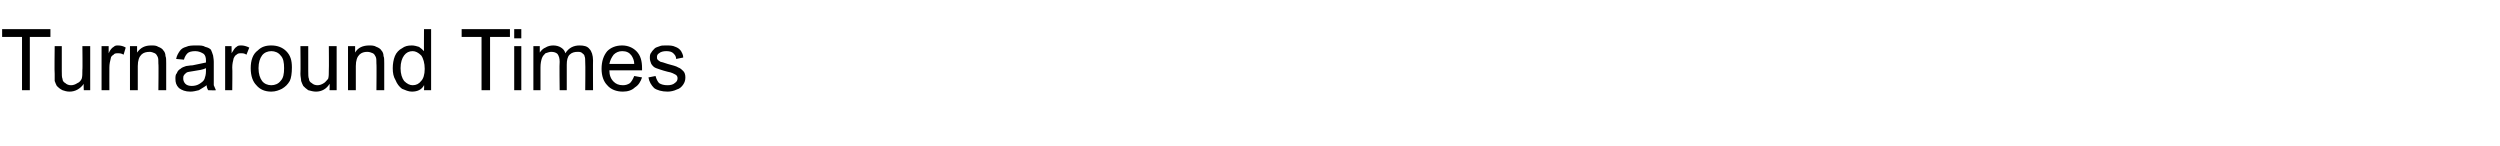 <?xml version="1.0" standalone="no"?><!DOCTYPE svg PUBLIC "-//W3C//DTD SVG 1.1//EN" "http://www.w3.org/Graphics/SVG/1.1/DTD/svg11.dtd"><svg xmlns="http://www.w3.org/2000/svg" version="1.1" width="352px" height="20.5px" viewBox="0 -4 352 20.5" style="top:-4px">  <desc>Turnaround Times</desc>  <defs/>  <g id="Polygon5730">    <path d="M 3.1 8.7 L 3.1 1.2 L 0.3 1.2 L 0.3 0.1 L 7.1 0.1 L 7.1 1.2 L 4.2 1.2 L 4.2 8.7 L 3.1 8.7 Z M 11.8 8.7 C 11.8 8.7 11.75 7.82 11.8 7.8 C 11.3 8.5 10.6 8.9 9.8 8.9 C 9.4 8.9 9.1 8.8 8.8 8.7 C 8.4 8.5 8.2 8.3 8 8.1 C 7.9 7.9 7.8 7.7 7.7 7.4 C 7.7 7.1 7.7 6.8 7.7 6.4 C 7.65 6.37 7.7 2.5 7.7 2.5 L 8.7 2.5 C 8.7 2.5 8.71 5.96 8.7 6 C 8.7 6.5 8.7 6.9 8.8 7.1 C 8.8 7.4 9 7.6 9.2 7.7 C 9.4 7.9 9.7 8 10 8 C 10.3 8 10.6 7.9 10.9 7.7 C 11.2 7.6 11.4 7.3 11.5 7.1 C 11.6 6.8 11.6 6.4 11.6 5.8 C 11.64 5.85 11.6 2.5 11.6 2.5 L 12.7 2.5 L 12.7 8.7 L 11.8 8.7 Z M 14.3 8.7 L 14.3 2.5 L 15.3 2.5 C 15.3 2.5 15.29 3.46 15.3 3.5 C 15.5 3 15.8 2.7 16 2.6 C 16.2 2.4 16.4 2.4 16.6 2.4 C 17 2.4 17.4 2.5 17.7 2.7 C 17.7 2.7 17.4 3.7 17.4 3.7 C 17.1 3.5 16.8 3.5 16.6 3.5 C 16.4 3.5 16.1 3.5 16 3.7 C 15.8 3.8 15.6 4 15.6 4.2 C 15.5 4.6 15.4 5 15.4 5.5 C 15.39 5.48 15.4 8.7 15.4 8.7 L 14.3 8.7 Z M 18.3 8.7 L 18.3 2.5 L 19.3 2.5 C 19.3 2.5 19.29 3.4 19.3 3.4 C 19.8 2.7 20.4 2.4 21.3 2.4 C 21.7 2.4 22 2.4 22.3 2.6 C 22.6 2.7 22.9 2.9 23 3.1 C 23.2 3.3 23.3 3.6 23.3 3.9 C 23.4 4.1 23.4 4.4 23.4 4.9 C 23.4 4.91 23.4 8.7 23.4 8.7 L 22.3 8.7 C 22.3 8.7 22.35 4.95 22.3 5 C 22.3 4.5 22.3 4.2 22.2 4 C 22.1 3.8 22 3.6 21.8 3.5 C 21.6 3.4 21.3 3.3 21.1 3.3 C 20.6 3.3 20.2 3.4 19.9 3.7 C 19.6 4 19.4 4.5 19.4 5.3 C 19.4 5.34 19.4 8.7 19.4 8.7 L 18.3 8.7 Z M 29.3 8.7 C 29.2 8.5 29.1 8.3 29.1 8 C 28.7 8.3 28.3 8.5 28 8.7 C 27.6 8.8 27.2 8.9 26.8 8.9 C 26.1 8.9 25.6 8.7 25.2 8.4 C 24.8 8 24.7 7.6 24.7 7.1 C 24.7 6.8 24.7 6.5 24.9 6.3 C 25 6 25.2 5.8 25.4 5.7 C 25.6 5.5 25.9 5.4 26.2 5.3 C 26.4 5.3 26.7 5.2 27.1 5.2 C 28 5 28.6 4.9 29 4.8 C 29 4.6 29 4.6 29 4.5 C 29 4.1 28.9 3.8 28.7 3.6 C 28.4 3.4 28 3.2 27.5 3.2 C 27 3.2 26.6 3.3 26.4 3.5 C 26.2 3.7 26 4 25.9 4.4 C 25.9 4.4 24.8 4.3 24.8 4.3 C 24.9 3.8 25.1 3.5 25.3 3.2 C 25.5 2.9 25.8 2.7 26.2 2.6 C 26.6 2.4 27.1 2.4 27.7 2.4 C 28.2 2.4 28.6 2.4 28.9 2.6 C 29.3 2.7 29.5 2.8 29.7 3 C 29.8 3.2 29.9 3.5 30 3.8 C 30 3.9 30.1 4.3 30.1 4.7 C 30.1 4.7 30.1 6.1 30.1 6.1 C 30.1 7.1 30.1 7.7 30.1 8 C 30.2 8.2 30.3 8.5 30.4 8.7 C 30.39 8.74 29.3 8.7 29.3 8.7 C 29.3 8.7 29.29 8.74 29.3 8.7 Z M 29 5.6 C 28.6 5.8 28 5.9 27.3 6 C 26.8 6.1 26.5 6.1 26.3 6.2 C 26.2 6.3 26 6.4 25.9 6.6 C 25.8 6.7 25.8 6.9 25.8 7.1 C 25.8 7.3 25.9 7.6 26.1 7.8 C 26.3 8 26.6 8.1 27 8.1 C 27.4 8.1 27.8 8 28.1 7.8 C 28.4 7.6 28.7 7.4 28.8 7.1 C 28.9 6.8 29 6.5 29 6 C 29 6 29 5.6 29 5.6 Z M 31.7 8.7 L 31.7 2.5 L 32.6 2.5 C 32.6 2.5 32.63 3.46 32.6 3.5 C 32.9 3 33.1 2.7 33.3 2.6 C 33.5 2.4 33.7 2.4 34 2.4 C 34.3 2.4 34.7 2.5 35.1 2.7 C 35.1 2.7 34.7 3.7 34.7 3.7 C 34.4 3.5 34.2 3.5 33.9 3.5 C 33.7 3.5 33.5 3.5 33.3 3.7 C 33.1 3.8 33 4 32.9 4.2 C 32.8 4.6 32.7 5 32.7 5.5 C 32.74 5.48 32.7 8.7 32.7 8.7 L 31.7 8.7 Z M 35.3 5.6 C 35.3 4.5 35.6 3.6 36.3 3.1 C 36.8 2.6 37.4 2.4 38.2 2.4 C 39.1 2.4 39.8 2.7 40.3 3.2 C 40.9 3.8 41.1 4.5 41.1 5.5 C 41.1 6.3 41 7 40.8 7.4 C 40.5 7.9 40.2 8.2 39.7 8.5 C 39.3 8.7 38.8 8.9 38.2 8.9 C 37.3 8.9 36.6 8.6 36.1 8 C 35.6 7.5 35.3 6.7 35.3 5.6 Z M 36.4 5.6 C 36.4 6.4 36.6 7 36.9 7.4 C 37.2 7.8 37.7 8 38.2 8 C 38.7 8 39.2 7.8 39.5 7.4 C 39.9 7 40 6.4 40 5.6 C 40 4.8 39.9 4.2 39.5 3.8 C 39.2 3.4 38.7 3.2 38.2 3.2 C 37.7 3.2 37.2 3.4 36.9 3.8 C 36.6 4.2 36.4 4.8 36.4 5.6 Z M 46.4 8.7 C 46.4 8.7 46.44 7.82 46.4 7.8 C 46 8.5 45.3 8.9 44.5 8.9 C 44.1 8.9 43.8 8.8 43.4 8.7 C 43.1 8.5 42.9 8.3 42.7 8.1 C 42.6 7.9 42.5 7.7 42.4 7.4 C 42.4 7.1 42.3 6.8 42.3 6.4 C 42.34 6.37 42.3 2.5 42.3 2.5 L 43.4 2.5 C 43.4 2.5 43.39 5.96 43.4 6 C 43.4 6.5 43.4 6.9 43.5 7.1 C 43.5 7.4 43.7 7.6 43.9 7.7 C 44.1 7.9 44.4 8 44.7 8 C 45 8 45.3 7.9 45.6 7.7 C 45.8 7.6 46 7.3 46.2 7.1 C 46.3 6.8 46.3 6.4 46.3 5.8 C 46.33 5.85 46.3 2.5 46.3 2.5 L 47.4 2.5 L 47.4 8.7 L 46.4 8.7 Z M 49 8.7 L 49 2.5 L 50 2.5 C 50 2.5 49.99 3.4 50 3.4 C 50.4 2.7 51.1 2.4 52 2.4 C 52.3 2.4 52.7 2.4 53 2.6 C 53.3 2.7 53.6 2.9 53.7 3.1 C 53.9 3.3 54 3.6 54 3.9 C 54.1 4.1 54.1 4.4 54.1 4.9 C 54.09 4.91 54.1 8.7 54.1 8.7 L 53 8.7 C 53 8.7 53.04 4.95 53 5 C 53 4.5 53 4.2 52.9 4 C 52.8 3.8 52.7 3.6 52.5 3.5 C 52.3 3.4 52 3.3 51.7 3.3 C 51.3 3.3 50.9 3.4 50.6 3.7 C 50.3 4 50.1 4.5 50.1 5.3 C 50.09 5.34 50.1 8.7 50.1 8.7 L 49 8.7 Z M 59.7 8.7 C 59.7 8.7 59.75 7.95 59.7 8 C 59.4 8.6 58.8 8.9 58 8.9 C 57.5 8.9 57.1 8.7 56.6 8.5 C 56.2 8.2 55.9 7.8 55.7 7.3 C 55.4 6.8 55.3 6.3 55.3 5.6 C 55.3 5 55.4 4.4 55.6 3.9 C 55.8 3.4 56.2 3 56.6 2.8 C 57 2.5 57.4 2.4 58 2.4 C 58.3 2.4 58.7 2.5 59 2.6 C 59.3 2.8 59.5 3 59.7 3.2 C 59.68 3.23 59.7 0.1 59.7 0.1 L 60.7 0.1 L 60.7 8.7 L 59.7 8.7 Z M 56.4 5.6 C 56.4 6.4 56.6 7 56.9 7.4 C 57.3 7.8 57.7 8 58.1 8 C 58.6 8 59 7.8 59.3 7.4 C 59.6 7.1 59.8 6.5 59.8 5.7 C 59.8 4.9 59.6 4.2 59.3 3.8 C 58.9 3.4 58.5 3.2 58.1 3.2 C 57.6 3.2 57.2 3.4 56.9 3.8 C 56.6 4.2 56.4 4.8 56.4 5.6 Z M 67.8 8.7 L 67.8 1.2 L 65 1.2 L 65 0.1 L 71.8 0.1 L 71.8 1.2 L 69 1.2 L 69 8.7 L 67.8 8.7 Z M 72.4 1.4 L 72.4 0.1 L 73.4 0.1 L 73.4 1.4 L 72.4 1.4 Z M 72.4 8.7 L 72.4 2.5 L 73.4 2.5 L 73.4 8.7 L 72.4 8.7 Z M 75.1 8.7 L 75.1 2.5 L 76 2.5 C 76 2.5 76 3.39 76 3.4 C 76.2 3.1 76.5 2.8 76.8 2.7 C 77.1 2.5 77.5 2.4 77.9 2.4 C 78.3 2.4 78.7 2.5 79 2.7 C 79.3 2.9 79.5 3.1 79.6 3.5 C 80.1 2.7 80.8 2.4 81.6 2.4 C 82.2 2.4 82.7 2.5 83 2.9 C 83.3 3.2 83.5 3.8 83.5 4.5 C 83.48 4.46 83.5 8.7 83.5 8.7 L 82.4 8.7 C 82.4 8.7 82.44 4.82 82.4 4.8 C 82.4 4.4 82.4 4.1 82.3 3.9 C 82.3 3.7 82.1 3.6 82 3.5 C 81.8 3.3 81.6 3.3 81.3 3.3 C 80.9 3.3 80.5 3.4 80.2 3.7 C 79.9 4 79.8 4.5 79.8 5.1 C 79.8 5.12 79.8 8.7 79.8 8.7 L 78.8 8.7 C 78.8 8.7 78.75 4.69 78.8 4.7 C 78.8 4.2 78.7 3.9 78.5 3.6 C 78.3 3.4 78 3.3 77.6 3.3 C 77.4 3.3 77.1 3.4 76.8 3.5 C 76.6 3.7 76.4 3.9 76.3 4.2 C 76.2 4.5 76.1 4.9 76.1 5.5 C 76.11 5.51 76.1 8.7 76.1 8.7 L 75.1 8.7 Z M 89.3 6.7 C 89.3 6.7 90.4 6.9 90.4 6.9 C 90.2 7.5 89.9 8 89.4 8.3 C 89 8.7 88.4 8.9 87.7 8.9 C 86.8 8.9 86 8.6 85.5 8 C 85 7.5 84.7 6.7 84.7 5.7 C 84.7 4.6 85 3.8 85.5 3.2 C 86 2.7 86.7 2.4 87.6 2.4 C 88.4 2.4 89.1 2.7 89.6 3.2 C 90.2 3.8 90.4 4.6 90.4 5.6 C 90.4 5.7 90.4 5.8 90.4 5.9 C 90.4 5.9 85.8 5.9 85.8 5.9 C 85.8 6.6 86 7.1 86.4 7.5 C 86.7 7.8 87.1 8 87.7 8 C 88.1 8 88.4 7.9 88.7 7.7 C 88.9 7.5 89.1 7.2 89.3 6.7 Z M 85.8 5 C 85.8 5 89.3 5 89.3 5 C 89.3 4.5 89.1 4.1 88.9 3.8 C 88.6 3.4 88.2 3.2 87.6 3.2 C 87.1 3.2 86.7 3.4 86.4 3.7 C 86.1 4.1 85.9 4.5 85.8 5 Z M 91.3 6.9 C 91.3 6.9 92.3 6.7 92.3 6.7 C 92.4 7.1 92.6 7.5 92.8 7.7 C 93.1 7.9 93.5 8 94 8 C 94.4 8 94.8 7.9 95 7.7 C 95.3 7.5 95.4 7.3 95.4 7 C 95.4 6.8 95.3 6.6 95.1 6.5 C 94.9 6.4 94.6 6.2 94 6.1 C 93.2 5.9 92.7 5.7 92.4 5.6 C 92.1 5.5 91.9 5.3 91.7 5 C 91.6 4.7 91.5 4.5 91.5 4.2 C 91.5 3.9 91.5 3.6 91.7 3.4 C 91.8 3.2 92 3 92.2 2.8 C 92.3 2.7 92.6 2.6 92.9 2.5 C 93.1 2.4 93.4 2.4 93.8 2.4 C 94.3 2.4 94.7 2.4 95.1 2.6 C 95.4 2.7 95.7 2.9 95.9 3.2 C 96 3.4 96.2 3.7 96.2 4.1 C 96.2 4.1 95.2 4.3 95.2 4.3 C 95.2 3.9 95 3.7 94.8 3.5 C 94.6 3.3 94.3 3.2 93.8 3.2 C 93.4 3.2 93 3.3 92.8 3.5 C 92.6 3.6 92.5 3.8 92.5 4 C 92.5 4.2 92.5 4.3 92.6 4.4 C 92.7 4.5 92.8 4.6 93 4.7 C 93.1 4.7 93.4 4.8 94 5 C 94.7 5.2 95.2 5.3 95.5 5.5 C 95.8 5.6 96 5.8 96.2 6 C 96.4 6.2 96.5 6.5 96.5 6.9 C 96.5 7.3 96.4 7.6 96.2 7.9 C 96 8.2 95.7 8.5 95.3 8.6 C 94.9 8.8 94.4 8.9 94 8.9 C 93.2 8.9 92.5 8.7 92.1 8.4 C 91.7 8 91.4 7.5 91.3 6.9 Z " stroke="none" fill="#000"/>  </g></svg>